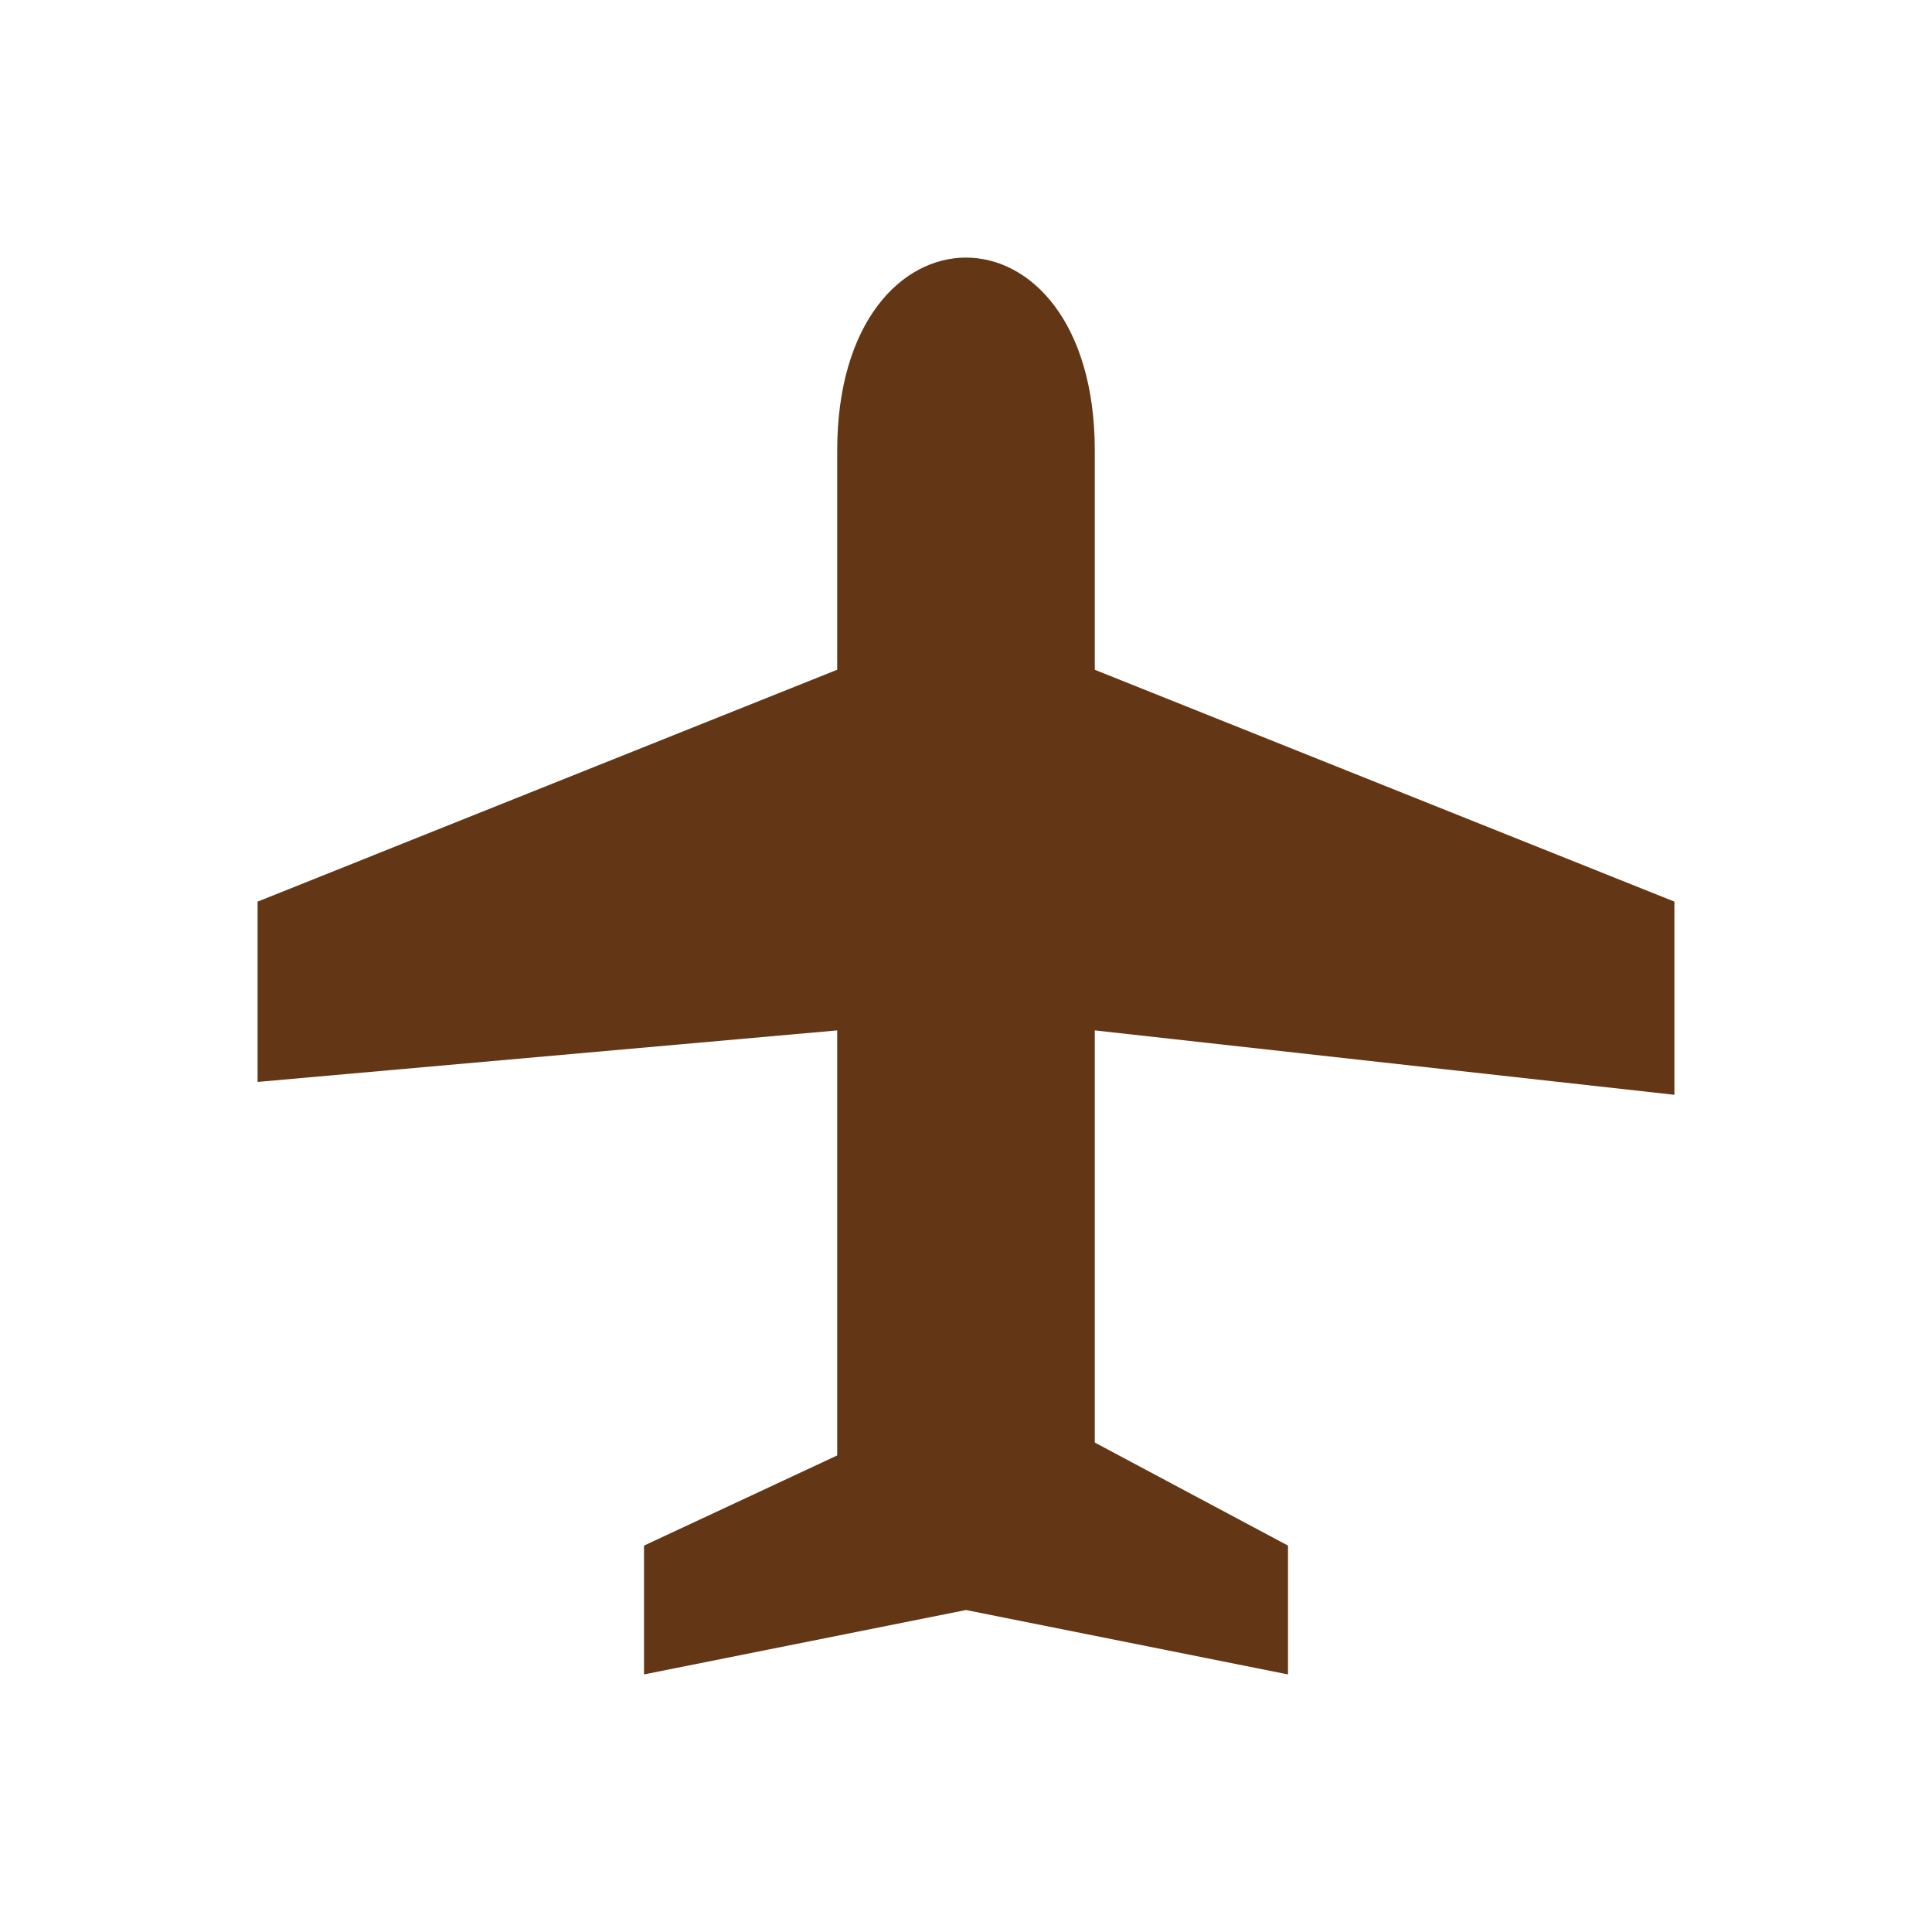 <svg xmlns="http://www.w3.org/2000/svg" viewBox="0 0 15 15" height="15" width="15"><title>airport-11.svg</title><rect fill="none" x="0" y="0" width="15" height="15"></rect><path fill="#633715" transform="translate(2 2)" d="M6.5,6.4V6L11,6.5V5L6.5,3.2V1.5c0-1-0.5-1.5-1-1.5s-1,0.5-1,1.5v1.7L0,5v1.4L4.5,6v0.4v1.1v1.8L3,10v1l2.5-0.5L8,11v-1
	L6.5,9.2V7.5V6.4z"></path></svg>